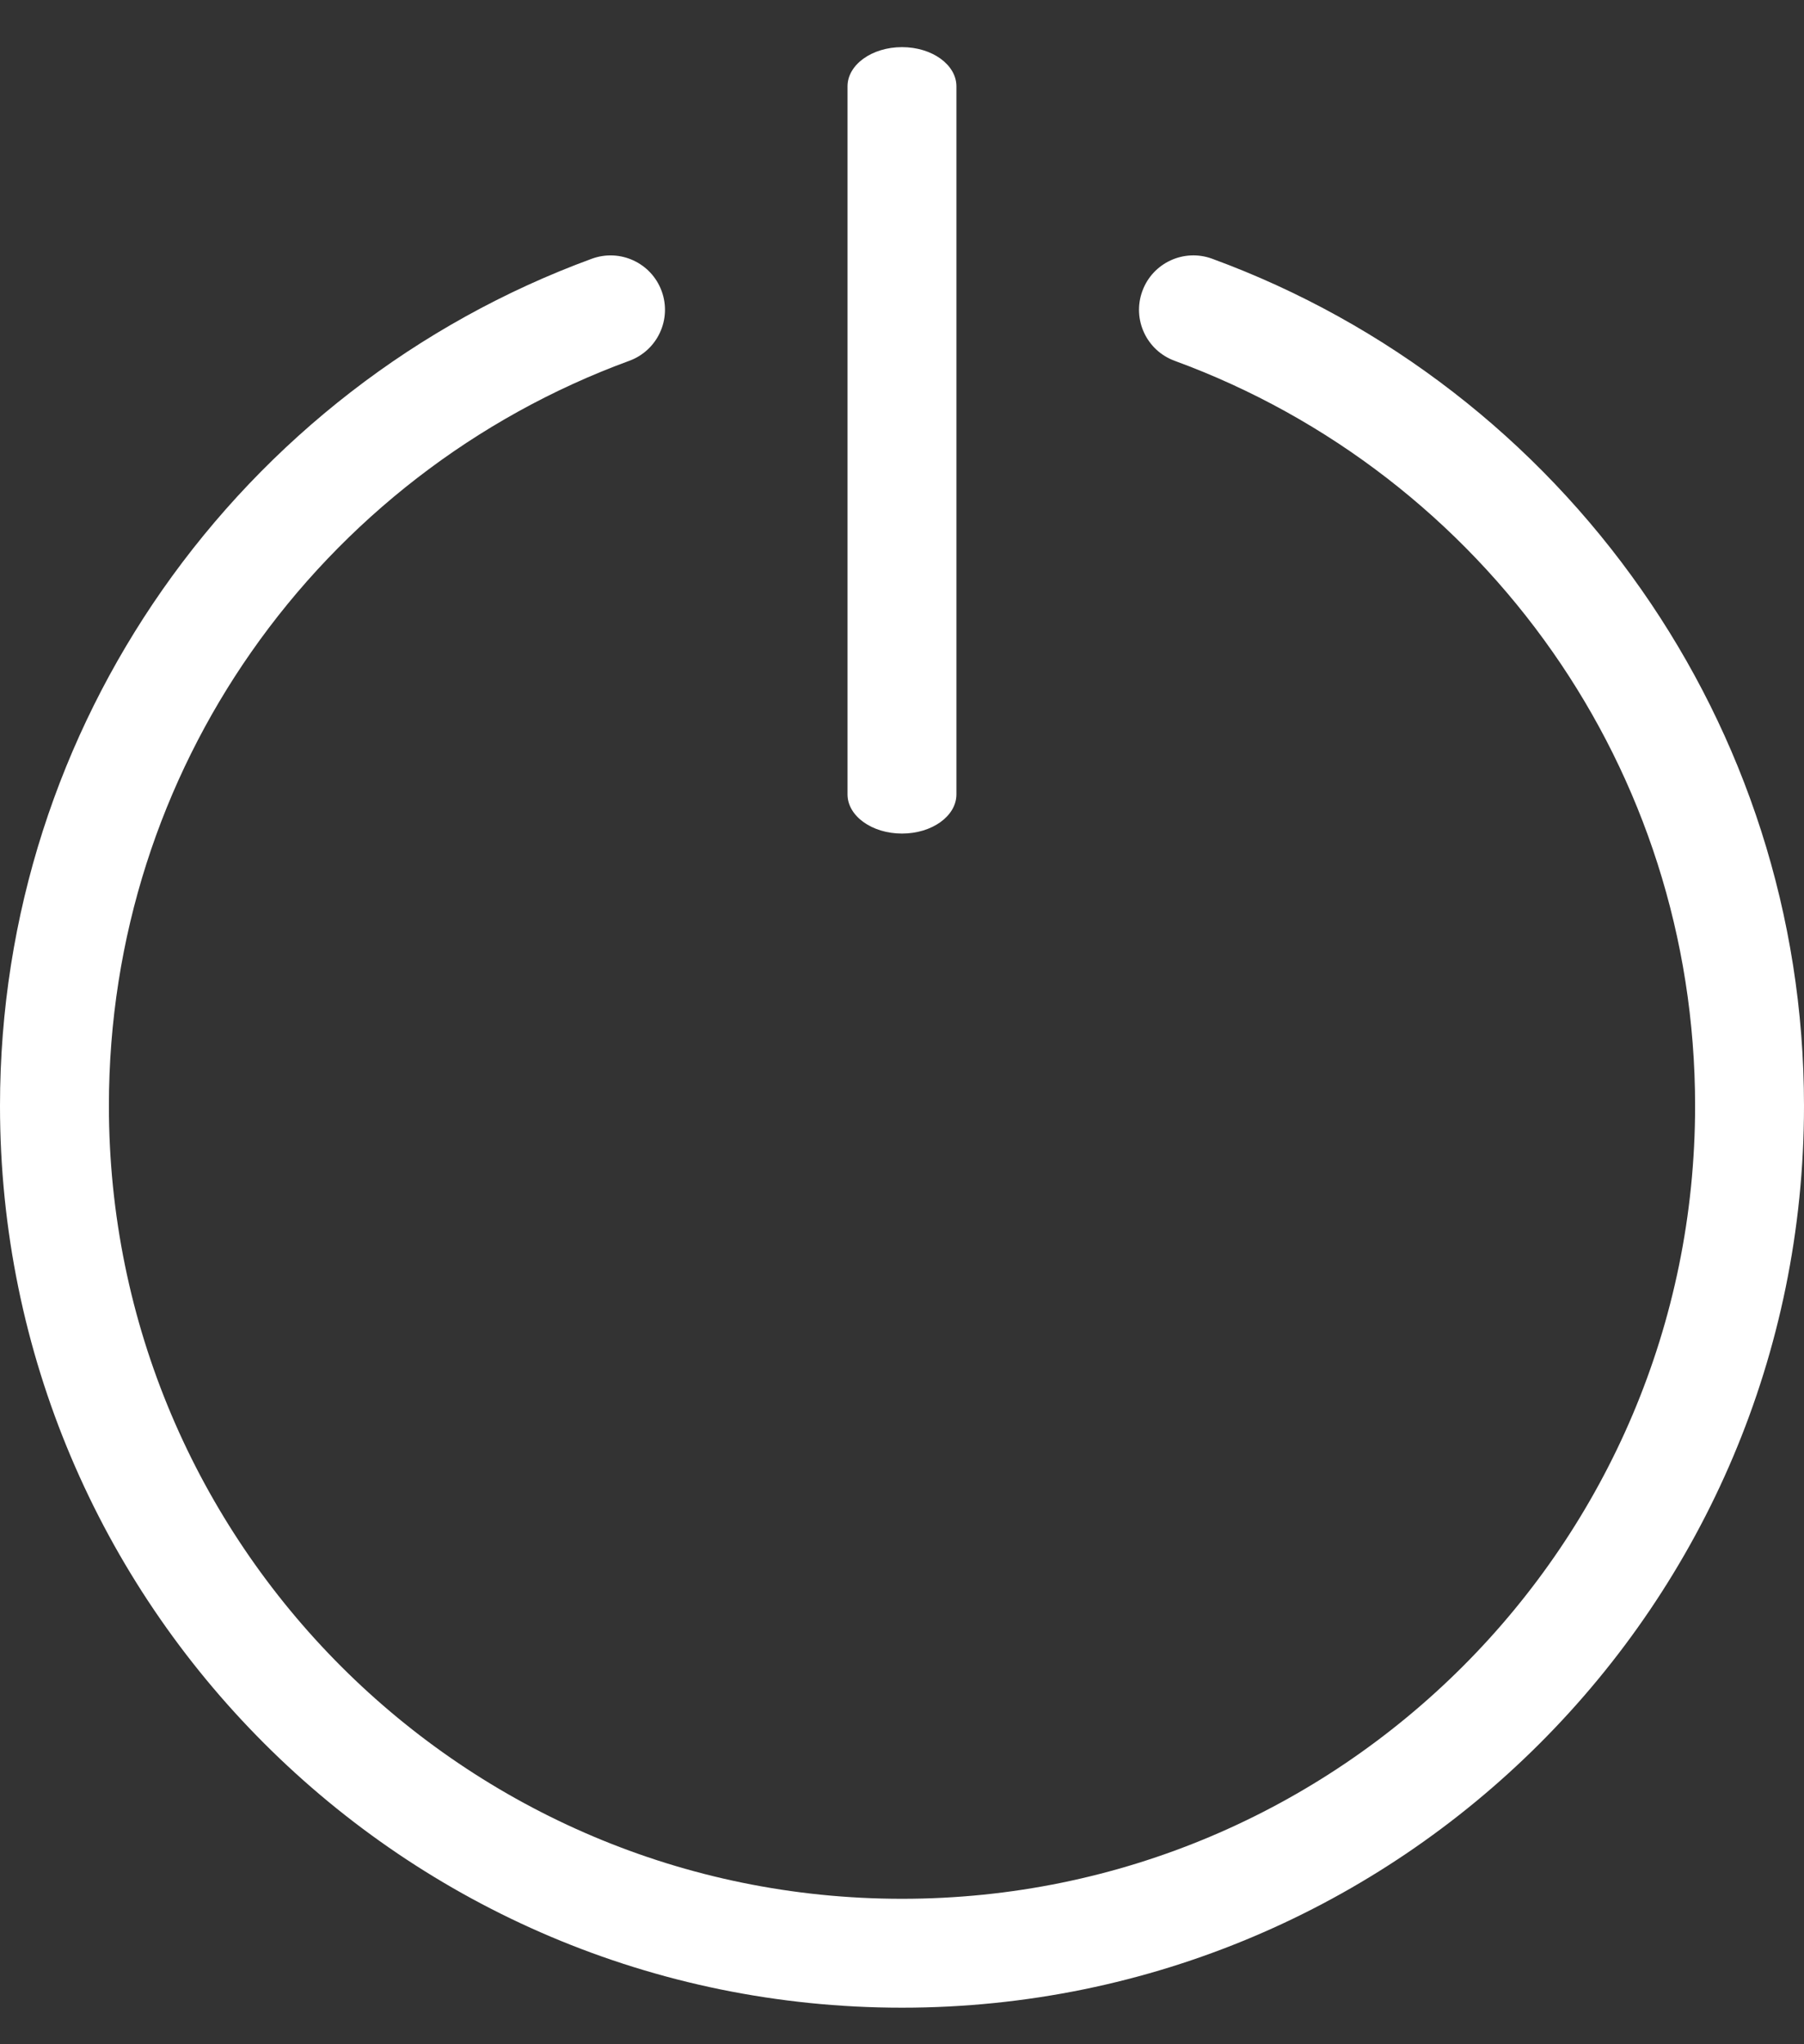 <svg width="30" height="34" viewBox="0 0 30 34" fill="none" xmlns="http://www.w3.org/2000/svg">
<rect x="0" y="0" width="30" height="34" fill="#333333" stroke="none"/>
<g clip-path="url(#clip0_4999_7353)">
<path d="M14.094 1.436C14.094 1.076 14.5 0.784 15 0.784C15.5 0.784 15.905 1.076 15.905 1.436V13.212C15.905 13.572 15.5 13.864 15 13.864C14.5 13.864 14.094 13.572 14.094 13.212V1.436ZM19.534 6.001C19.065 5.829 18.825 5.31 18.997 4.841C19.168 4.372 19.688 4.131 20.157 4.303C23.066 5.369 25.554 7.312 27.301 9.814C29.002 12.248 30 15.206 30 18.392C30 22.533 28.321 26.283 25.606 28.997C22.891 31.712 19.141 33.392 15 33.392C10.858 33.392 7.108 31.712 4.394 28.997C1.679 26.283 0 22.533 0 18.392C0 15.206 0.998 12.248 2.698 9.814C4.446 7.312 6.934 5.369 9.843 4.303C10.312 4.132 10.831 4.372 11.003 4.841C11.175 5.31 10.934 5.829 10.465 6.001C7.902 6.94 5.712 8.649 4.177 10.847C2.686 12.981 1.811 15.582 1.811 18.392C1.811 22.033 3.288 25.33 5.674 27.717C8.061 30.104 11.358 31.581 15 31.581C18.641 31.581 21.938 30.104 24.325 27.717C26.712 25.33 28.189 22.033 28.189 18.392C28.189 15.582 27.314 12.981 25.823 10.847C24.287 8.649 22.097 6.94 19.534 6.001Z" fill="white"/>
</g>
<defs>
<clipPath id="clip0_4999_7353">
<rect width="30" height="32.607" fill="white" transform="translate(0 0.784)"/>
</clipPath>
</defs>
</svg>
